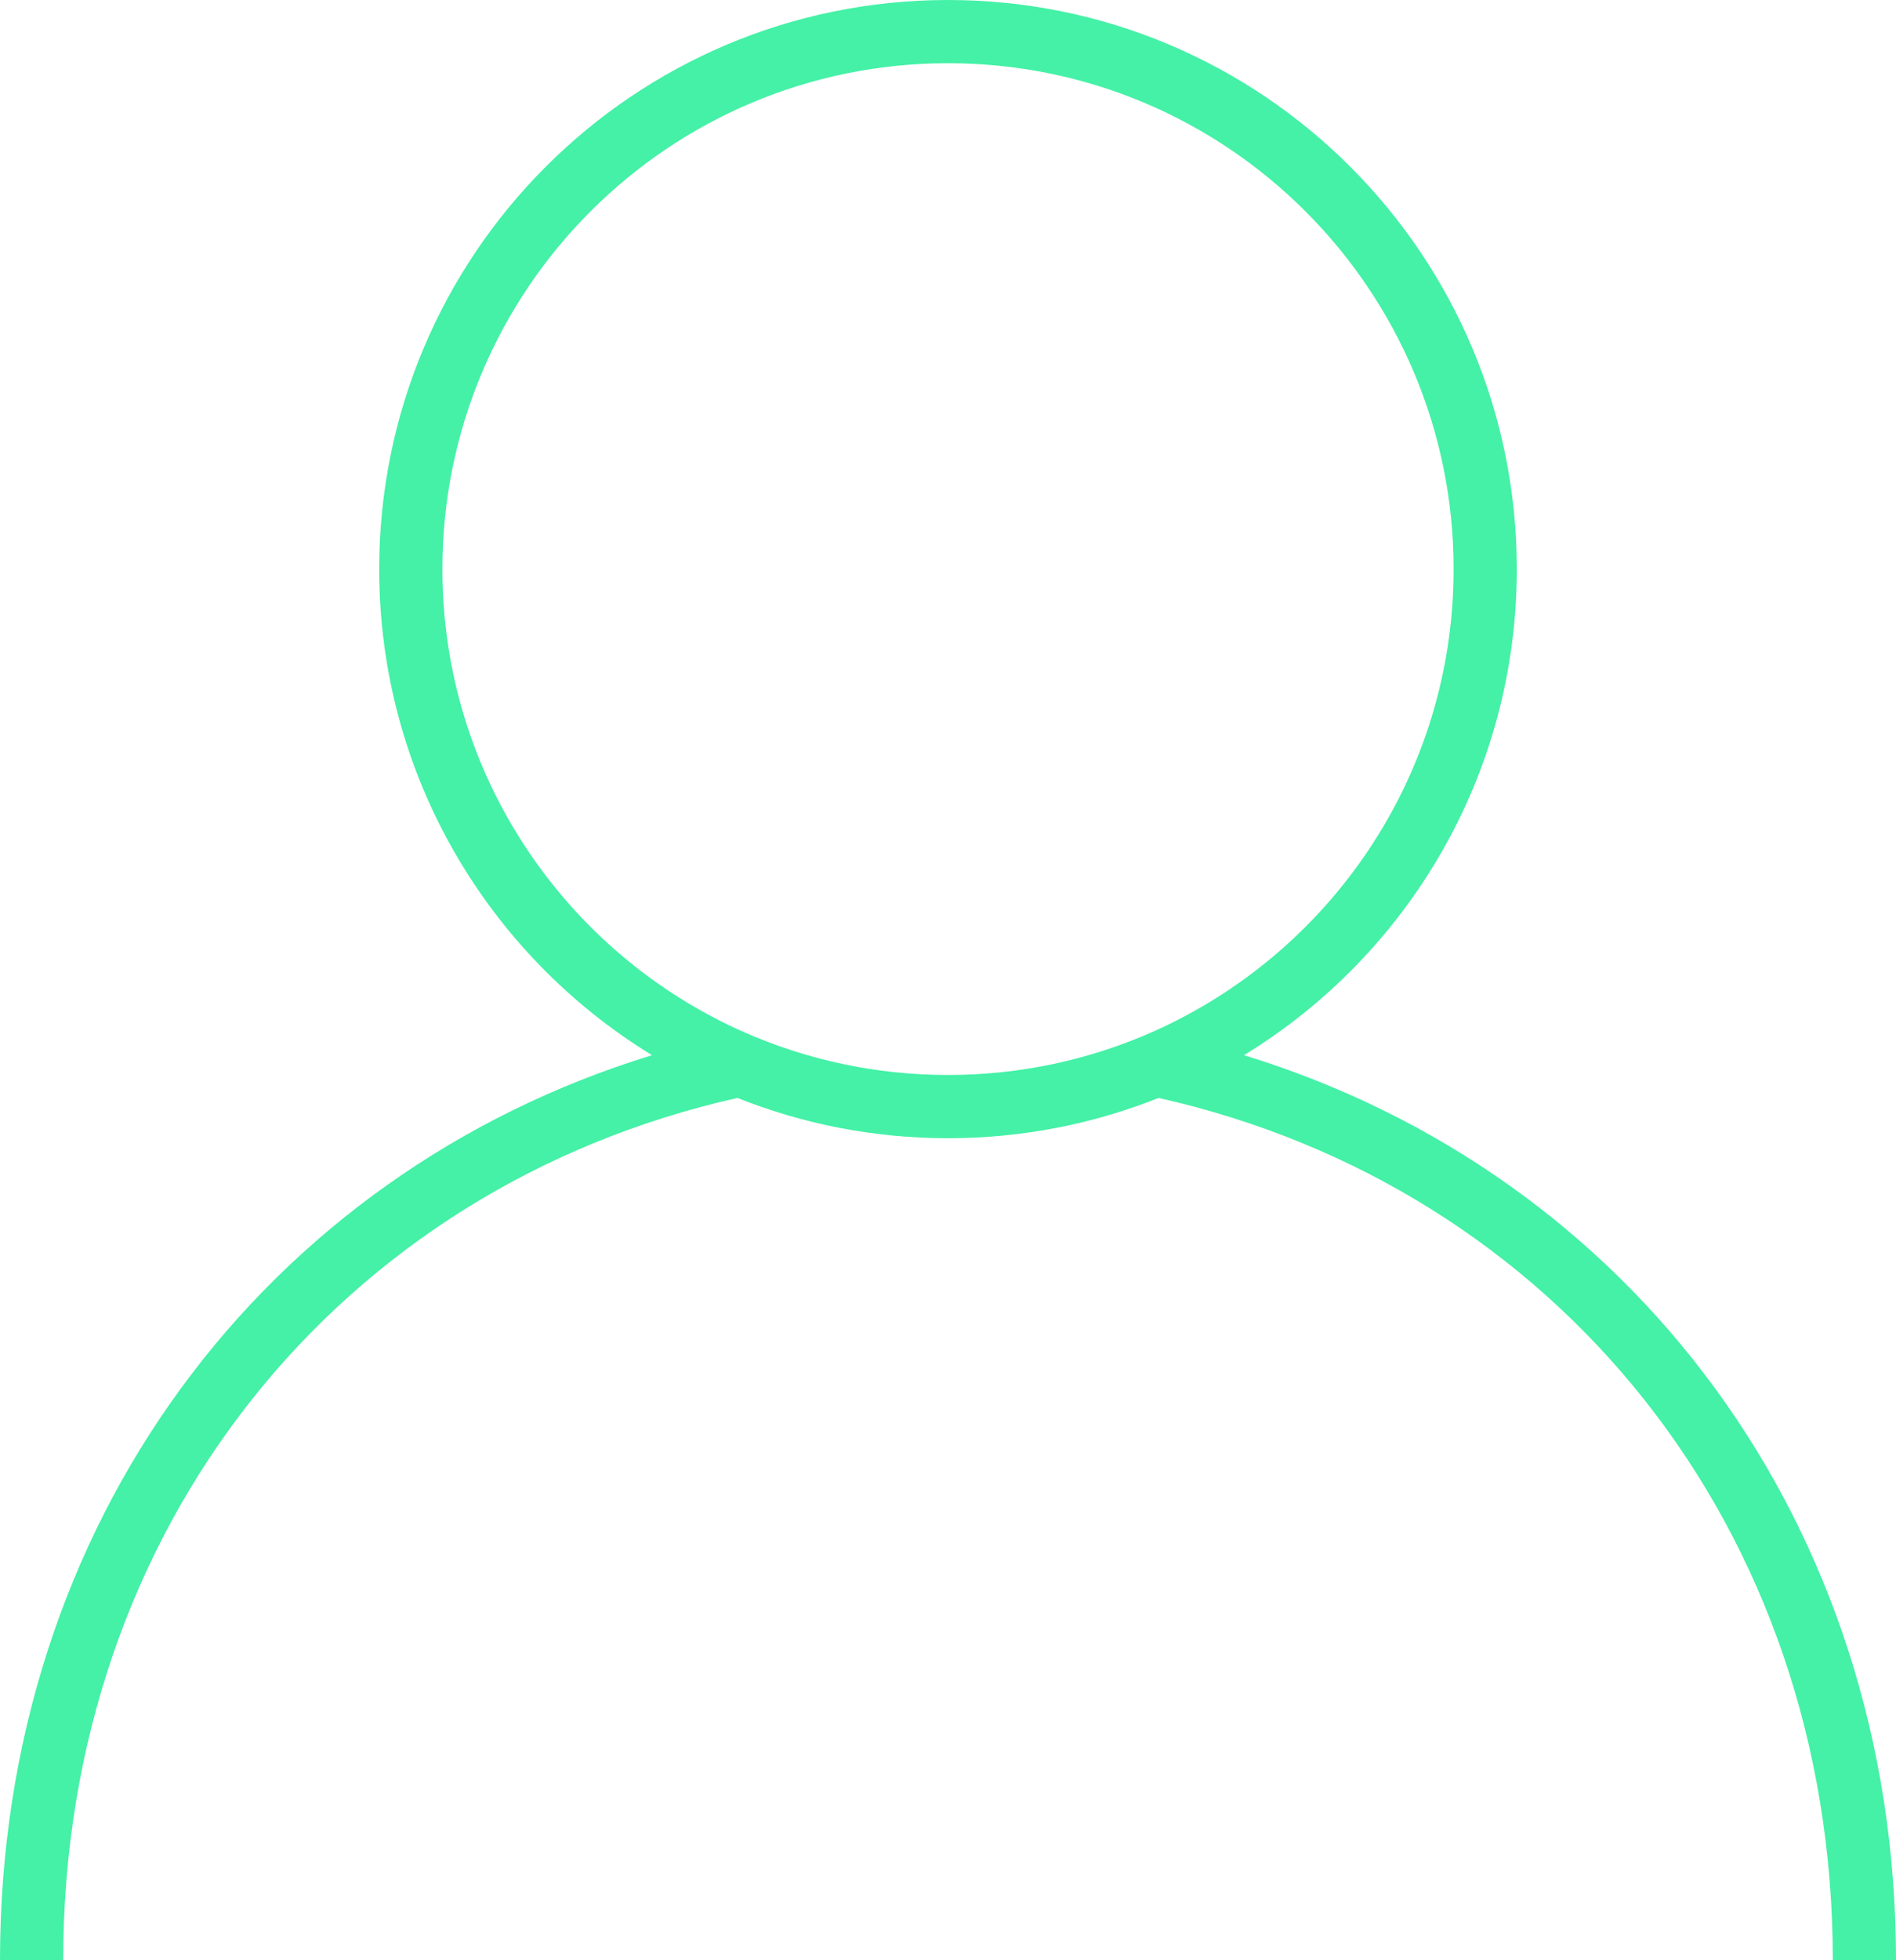 <svg width="30" height="31" viewBox="0 0 30 31" fill="none" xmlns="http://www.w3.org/2000/svg">
<path fill-rule="evenodd" clip-rule="evenodd" d="M11.668 17.363C5.386 18.773 1 24.149 1 31H0C0 24.09 4.196 18.562 10.317 16.687C7.728 15.106 6 12.255 6 9C6 4.029 10.029 0 15 0C19.971 0 24 4.029 24 9C24 12.255 22.272 15.106 19.683 16.687C25.804 18.562 30 24.09 30 31H29C29 24.149 24.614 18.773 18.332 17.363C17.302 17.774 16.177 18 15 18C13.823 18 12.698 17.774 11.668 17.363ZM18.234 16.32C21.041 15.077 23 12.267 23 9C23 4.582 19.418 1 15 1C10.582 1 7 4.582 7 9C7 12.267 8.959 15.077 11.766 16.32C12.755 16.757 13.849 17 15 17C16.151 17 17.245 16.757 18.234 16.32Z" fill="#44F1A6"/>
</svg>
